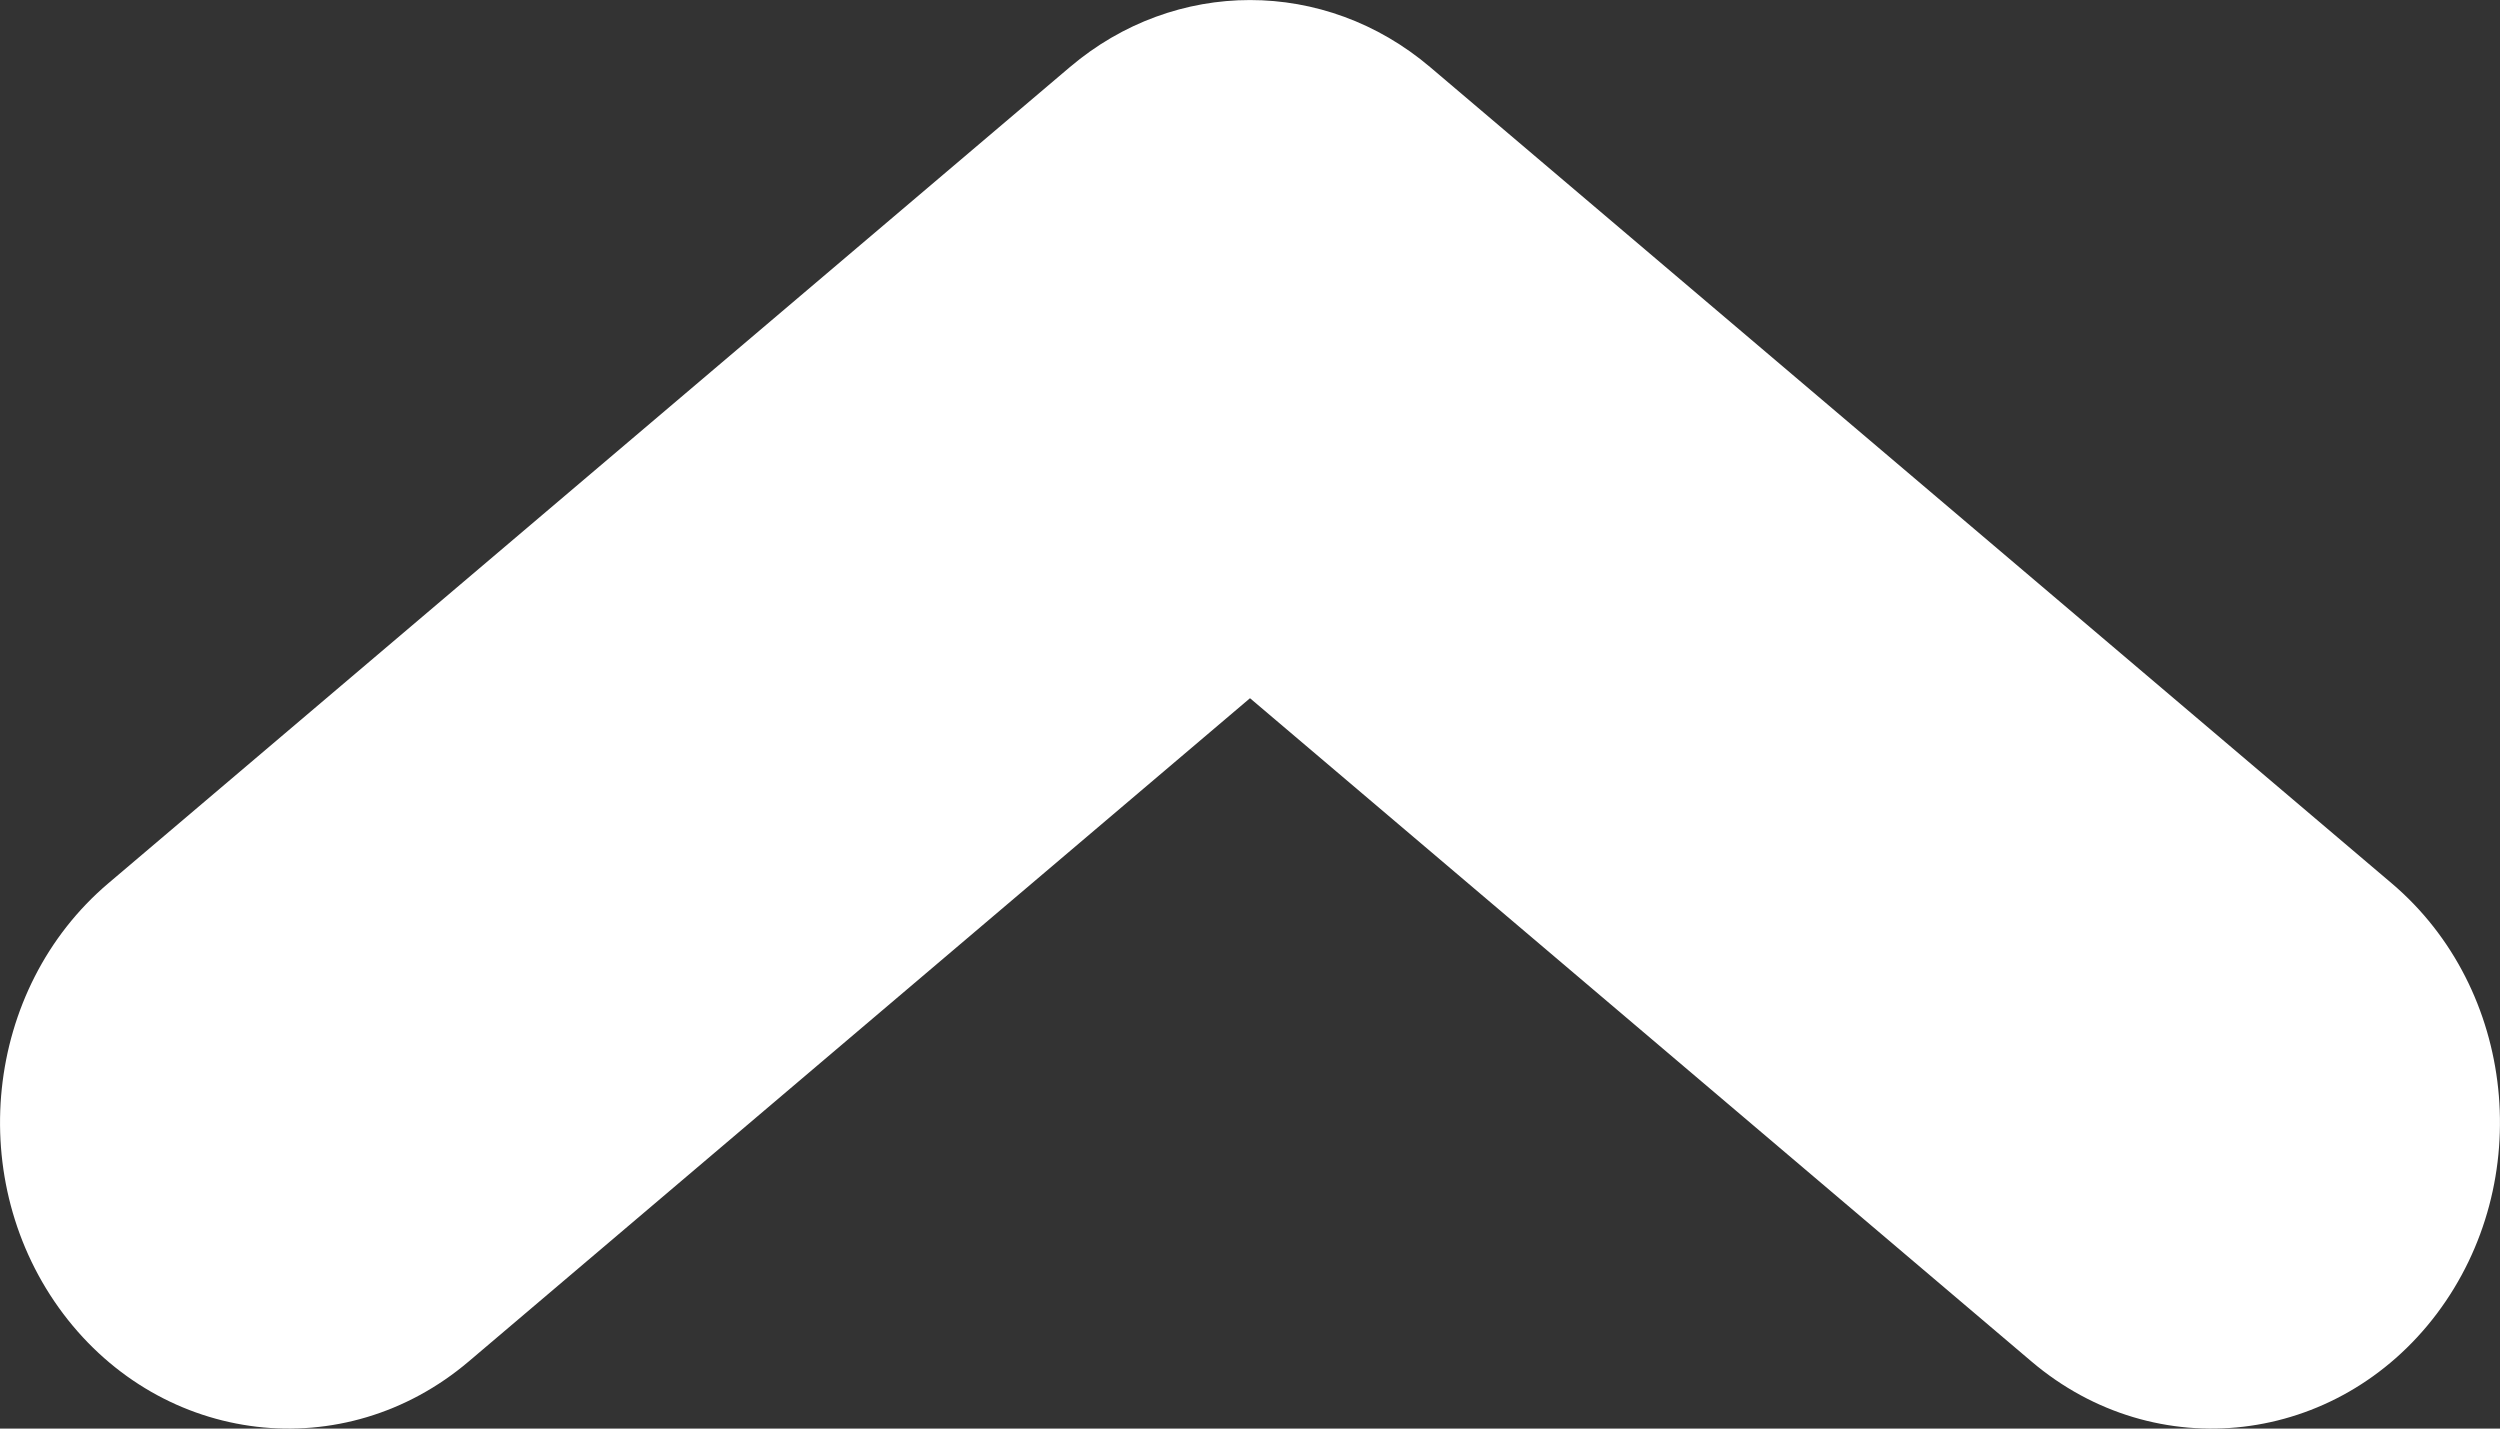 <svg width="14" height="8" viewBox="0 0 14 8" fill="none" xmlns="http://www.w3.org/2000/svg">
<rect x="0" y="0" width="14" height="8" fill="#333333" stroke="none"/>
<path fill-rule="evenodd" clip-rule="evenodd" d="M5.991 0.376C6.581 -0.125 7.419 -0.125 8.009 0.376L13.394 4.947C14.09 5.538 14.203 6.617 13.646 7.357C13.089 8.096 12.072 8.216 11.376 7.624L7 3.91L2.625 7.624C1.928 8.216 0.911 8.096 0.354 7.357C-0.203 6.617 -0.09 5.538 0.606 4.947L5.991 0.376Z" fill="#fff"/>
</svg>
